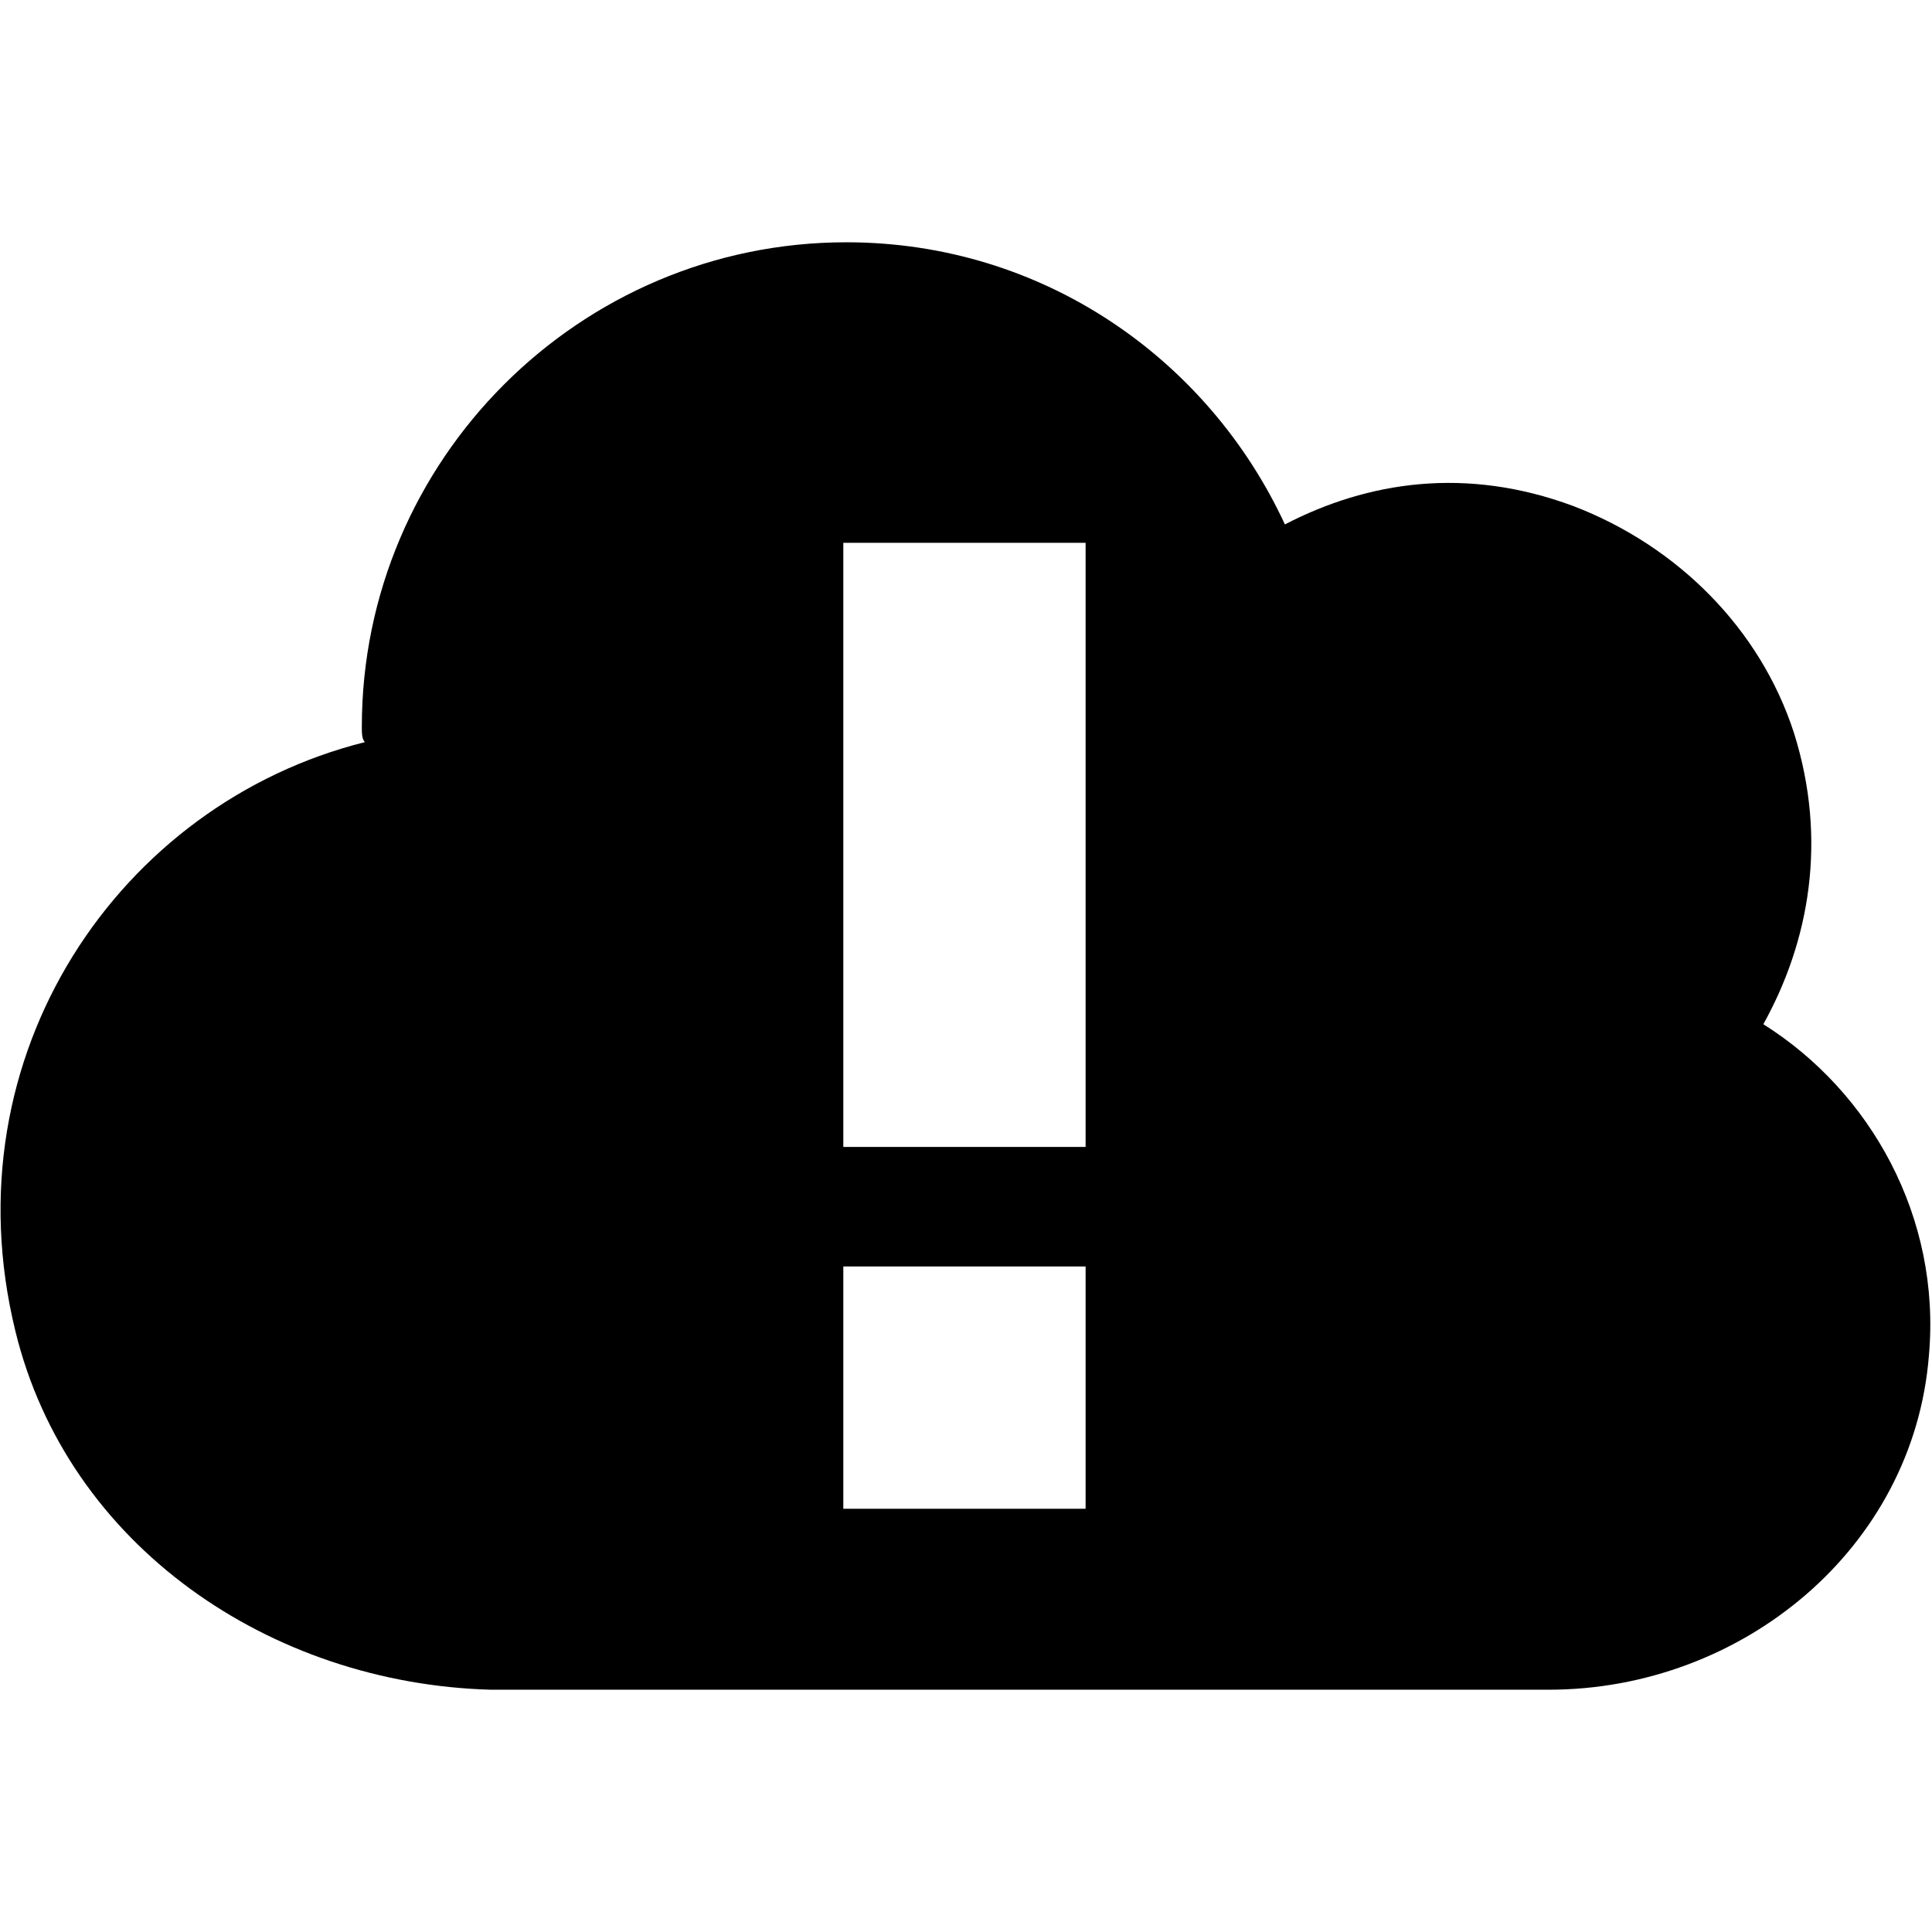 <!-- Generated by IcoMoon.io -->
<svg version="1.1" xmlns="http://www.w3.org/2000/svg" width="32" height="32" viewBox="0 0 32 32">
<title>DocuWare_Icons-CloudStatus-Investigating</title>
<path d="M29.206 16.965c0.762-1.371 1.067-3.048 0.508-4.825-0.559-1.727-1.93-3.098-3.657-3.759-1.778-0.66-3.403-0.406-4.775 0.305-1.27-2.743-4.013-4.673-7.264-4.673-4.419 0-8.025 3.606-8.025 8.025 0 0.102 0 0.203 0.051 0.254-4.064 1.016-6.908 5.181-5.79 9.752 0.864 3.556 4.216 5.841 7.873 5.943v0h17.524c3.2 0 6.044-2.337 6.298-5.537 0.203-2.286-0.965-4.368-2.743-5.486zM17.981 24.99h-4.013v-4.013h4.013v4.013zM17.981 18.997h-4.013v-10.006h4.013v10.006z"></path>
</svg>
